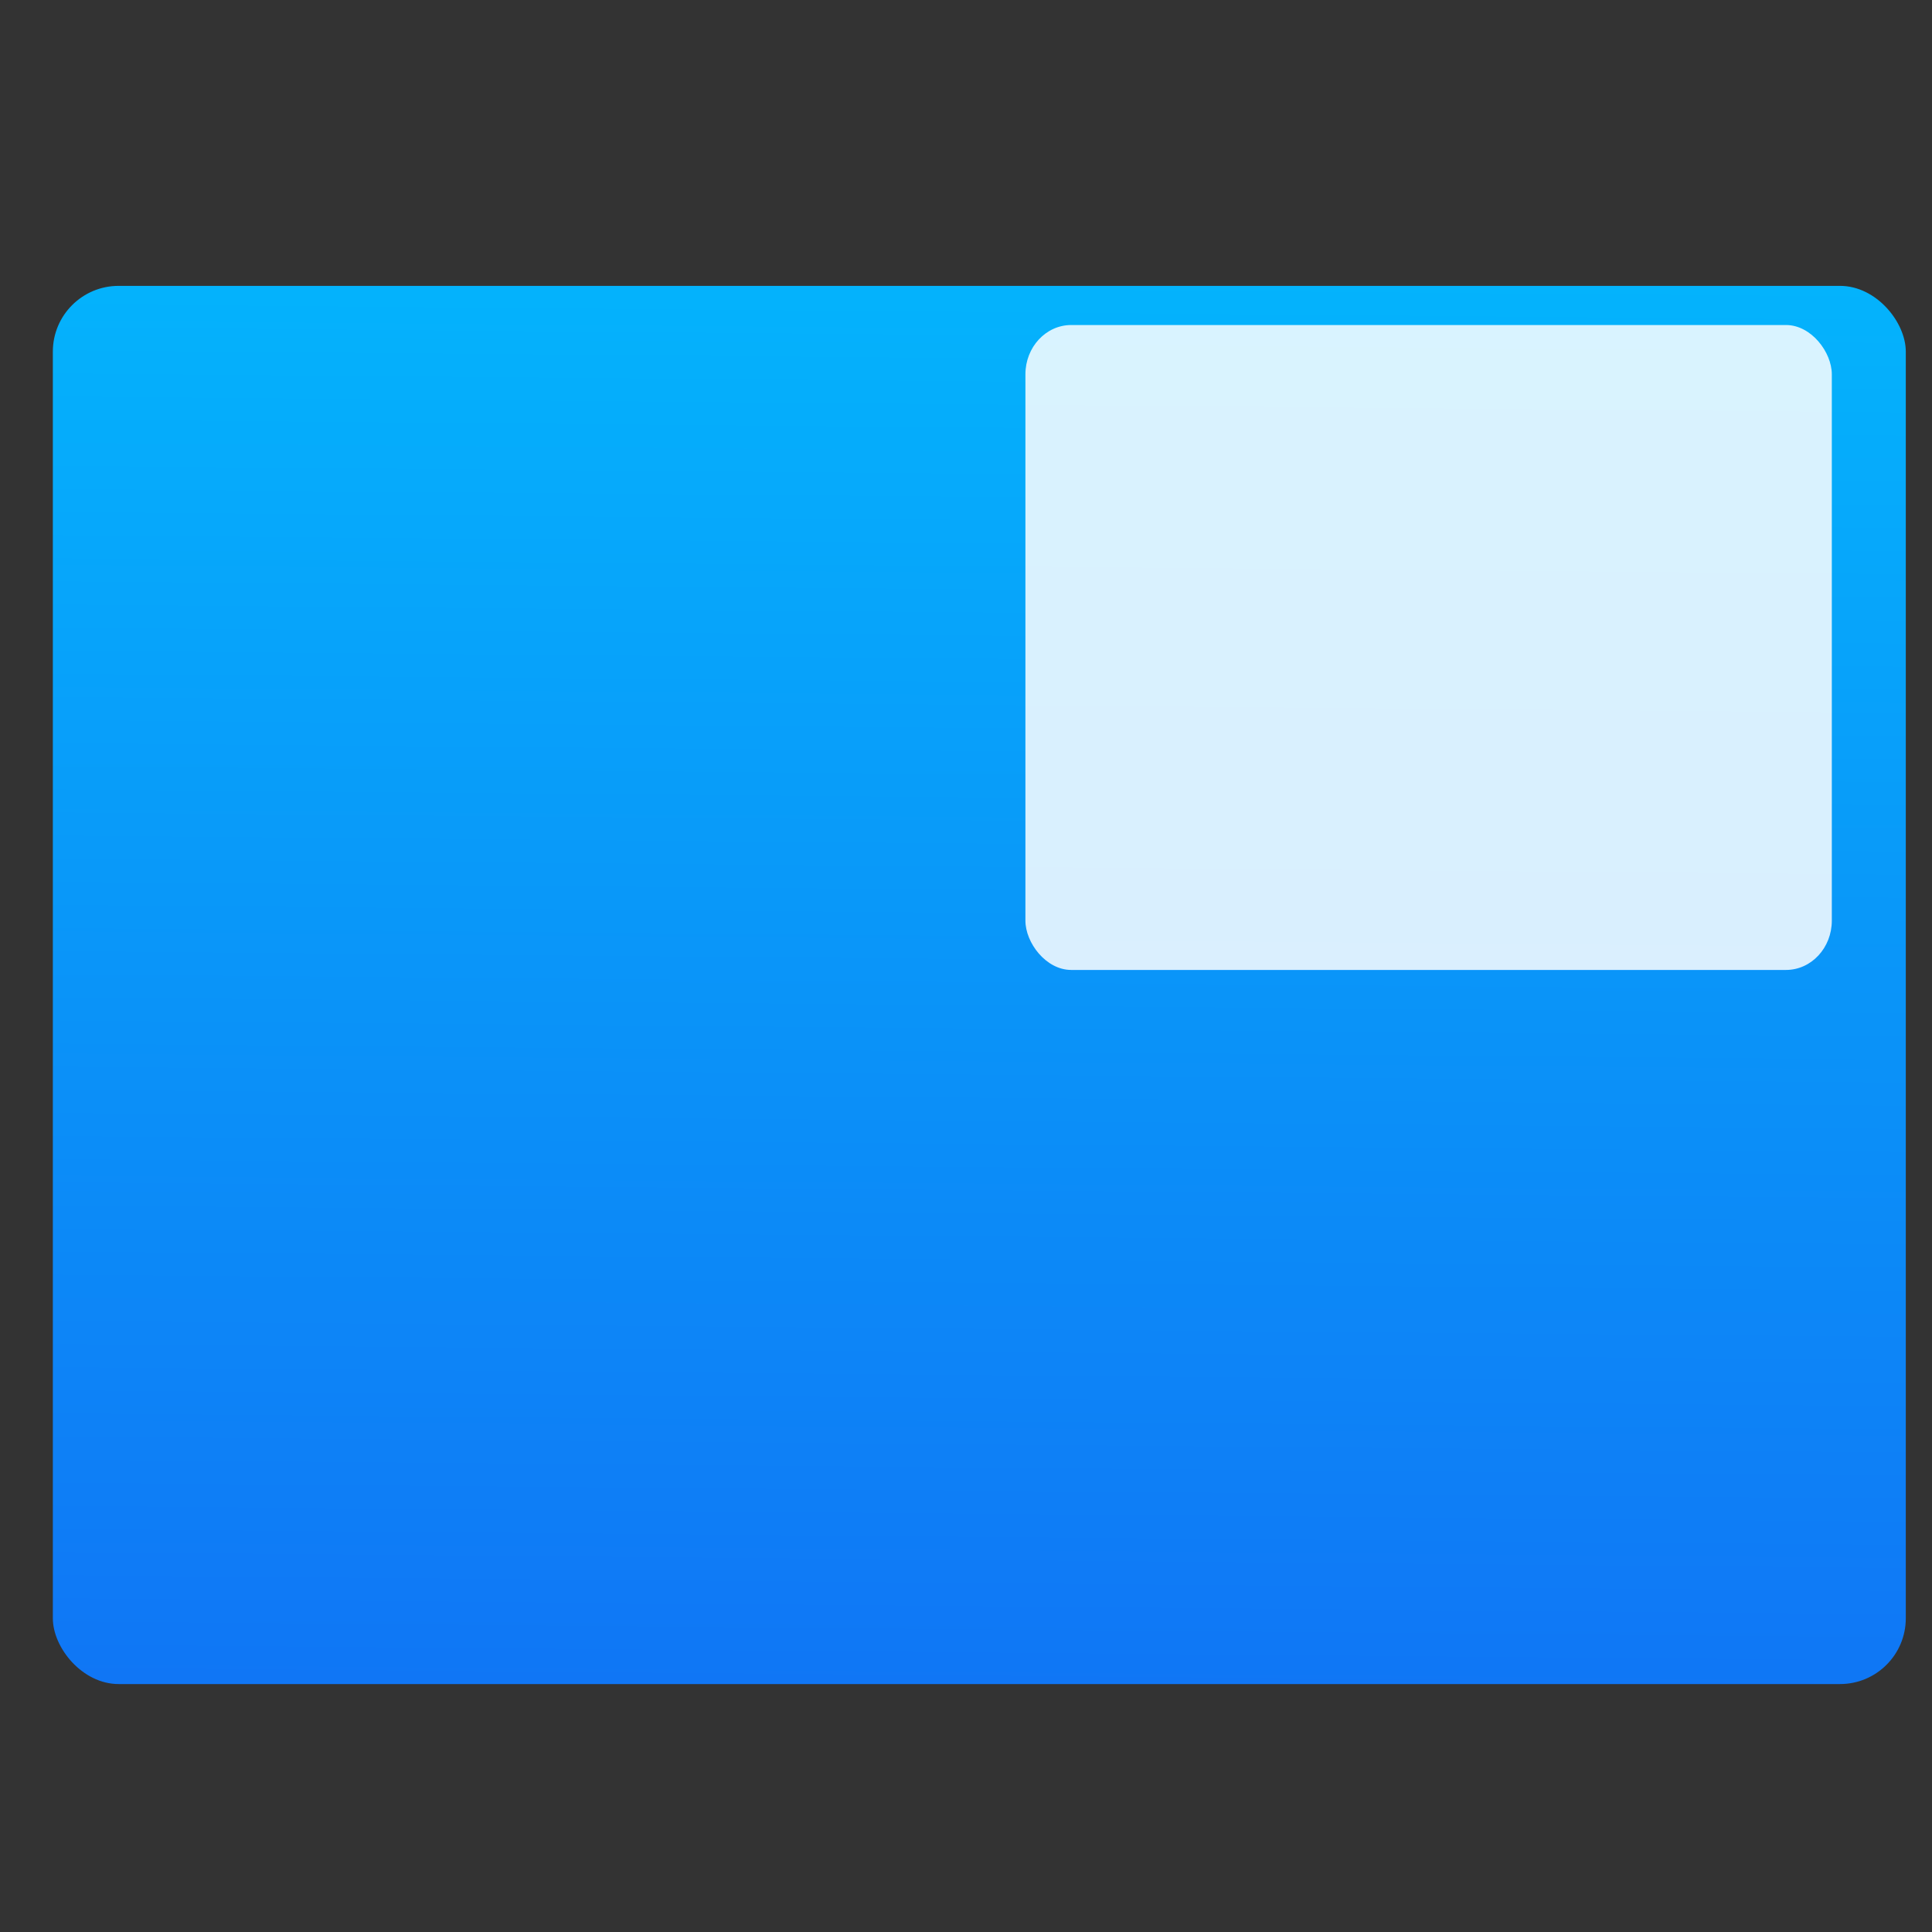 <svg xmlns="http://www.w3.org/2000/svg" xmlns:osb="http://www.openswatchbook.org/uri/2009/osb" xmlns:svg="http://www.w3.org/2000/svg" xmlns:xlink="http://www.w3.org/1999/xlink" id="svg2" version="1.1" viewBox="0 0 48 48"><rect x="0" y="0" width="48" height="48" fill="#333333" stroke="none"/><defs id="defs4"><linearGradient id="linearGradient3764" x1="1" x2="47" gradientTransform="matrix(0,-1,1,0,-1.5e-6,48)" gradientUnits="userSpaceOnUse"><stop id="stop7" stop-color="#e4e4e4" stop-opacity="1"/><stop id="stop9" offset="1" stop-color="#eee" stop-opacity="1"/></linearGradient><clipPath id="clipPath-365326813"><g id="g12" transform="translate(0,-1004.362)"><path id="path14" fill="#1890d0" d="m -24 13 c 0 1.105 -0.672 2 -1.5 2 -0.828 0 -1.5 -0.895 -1.5 -2 0 -1.105 0.672 -2 1.5 -2 0.828 0 1.5 0.895 1.5 2 z" transform="matrix(15.333,0,0,11.5,415,878.862)"/></g></clipPath><clipPath id="clipPath-370729992"><g id="g17" transform="translate(0,-1004.362)"><path id="path19" fill="#1890d0" d="m -24 13 c 0 1.105 -0.672 2 -1.5 2 -0.828 0 -1.5 -0.895 -1.5 -2 0 -1.105 0.672 -2 1.5 -2 0.828 0 1.5 0.895 1.5 2 z" transform="matrix(15.333,0,0,11.5,415,878.862)"/></g></clipPath><linearGradient id="linearGradient4222" x1="409.571" x2="409.939" y1="542.798" y2="501.232" gradientTransform="matrix(1.052,0,0,1.028,-72.568,-8.693)" gradientUnits="userSpaceOnUse" xlink:href="#linearGradient4299"/><linearGradient id="linearGradient4207" osb:paint="gradient"><stop id="stop3371" offset="0" stop-color="#3498db" stop-opacity="1"/><stop id="stop3373" offset="1" stop-color="#3498db" stop-opacity="0"/></linearGradient><linearGradient id="linearGradient5769" x1="3.147" x2="18.772" y1="1041.495" y2="1041.495" gradientUnits="userSpaceOnUse" xlink:href="#linearGradient5733"/><linearGradient id="linearGradient5733"><stop id="stop5735" offset="0" stop-color="#e6f3ff" stop-opacity="1"/><stop id="stop5737" offset="1" stop-color="#dcffe7" stop-opacity="1"/></linearGradient><linearGradient id="linearGradient4278" x1="3.147" x2="18.772" y1="1041.495" y2="1041.495" gradientUnits="userSpaceOnUse" xlink:href="#linearGradient5733"/><linearGradient id="linearGradient4299"><stop id="stop4301" offset="0" stop-color="#1074f5" stop-opacity="1"/><stop id="stop4303" offset="1" stop-color="#02befd" stop-opacity="1"/></linearGradient></defs><g id="layer1" transform="matrix(1.511,0,0,1.511,-581.216,-779.264)"><g id="g4447" transform="matrix(0.658,0,0,0.658,163.453,180.497)"><g id="layer1-6" transform="translate(-48.123,9.495)"><g id="g4403" transform="translate(51.385,-6.01)"><rect id="rect4195" width="46.303" height="34.939" x="334.234" y="513.127" fill="url(#linearGradient4222)" fill-opacity="1" stroke="none" stroke-dasharray="none" stroke-linecap="round" stroke-linejoin="round" stroke-miterlimit="4" stroke-opacity="1" stroke-width=".2" opacity="1" ry="1.644"/><g id="layer1-1" transform="matrix(1.663,0,0,1.663,-258.064,-349.83)"><flowRoot id="flowRoot4170-8" fill="#000" fill-opacity="1" stroke="none" font-family="sans-serif" font-size="10" font-stretch="normal" font-style="normal" font-variant="normal" font-weight="normal" letter-spacing="0" text-anchor="start" transform="translate(389.571,520.798)" word-spacing="0" writing-mode="lr-tb" xml:space="preserve" style="line-height:125%;-inkscape-font-specification:'sans-serif, Normal';text-align:start"><flowRegion id="flowRegion4172-7"><rect id="rect4174-74" width="27" height="15" x="22" y="3"/></flowRegion><flowPara id="flowPara4176-9">Plasm</flowPara></flowRoot></g></g></g></g></g><g id="layer1-7" transform="matrix(2.665,0,0,2.665,-874.284,-1423.122)"><g id="layer1-0" transform="matrix(0.983,0,0,0.983,-209.156,-195.783)"><g id="g4450" transform="translate(0.013,0)"><rect id="rect4433" width="3.053" height="3.053" x="547.318" y="754.502" fill="none" fill-opacity="1" fill-rule="evenodd" stroke="none" stroke-dasharray="none" stroke-dashoffset="0" stroke-linecap="round" stroke-linejoin="round" stroke-miterlimit="4" stroke-opacity="1" stroke-width="1.718" opacity="1" ry=".591"/><rect id="rect4433-3" width="3.053" height="3.053" x="560.851" y="754.437" fill="none" fill-opacity="1" fill-rule="evenodd" stroke="none" stroke-dasharray="none" stroke-dashoffset="0" stroke-linecap="round" stroke-linejoin="round" stroke-miterlimit="4" stroke-opacity="1" stroke-width="1.718" opacity="1" ry=".591"/></g><g id="g4450-6" transform="matrix(-1,0,0,-1,1111.096,1512.111)"><rect id="rect4433-3-8" width="3.053" height="3.053" x="560.851" y="754.437" fill="none" fill-opacity="1" fill-rule="evenodd" stroke="none" stroke-dasharray="none" stroke-dashoffset="0" stroke-linecap="round" stroke-linejoin="round" stroke-miterlimit="4" stroke-opacity="1" stroke-width="1.718" opacity="1" ry=".591"/><g id="g4464" fill="#fff" fill-opacity=".847" transform="matrix(0.148,0,0,0.148,526.127,751.326)"><g id="g4217-8-4" fill="#fff" fill-opacity=".847" transform="matrix(2.259,0,0,2.431,141.358,47.426)"><rect id="rect4263-0-1" width="22.875" height="17" x=".5" y="6" fill="#fff" fill-opacity=".847" stroke="none" stroke-dasharray="none" stroke-dashoffset="0" stroke-linecap="butt" stroke-linejoin="miter" stroke-miterlimit="4" stroke-opacity=".735" stroke-width="1.2" opacity="1" rx="1.3"/></g></g></g></g></g></svg>